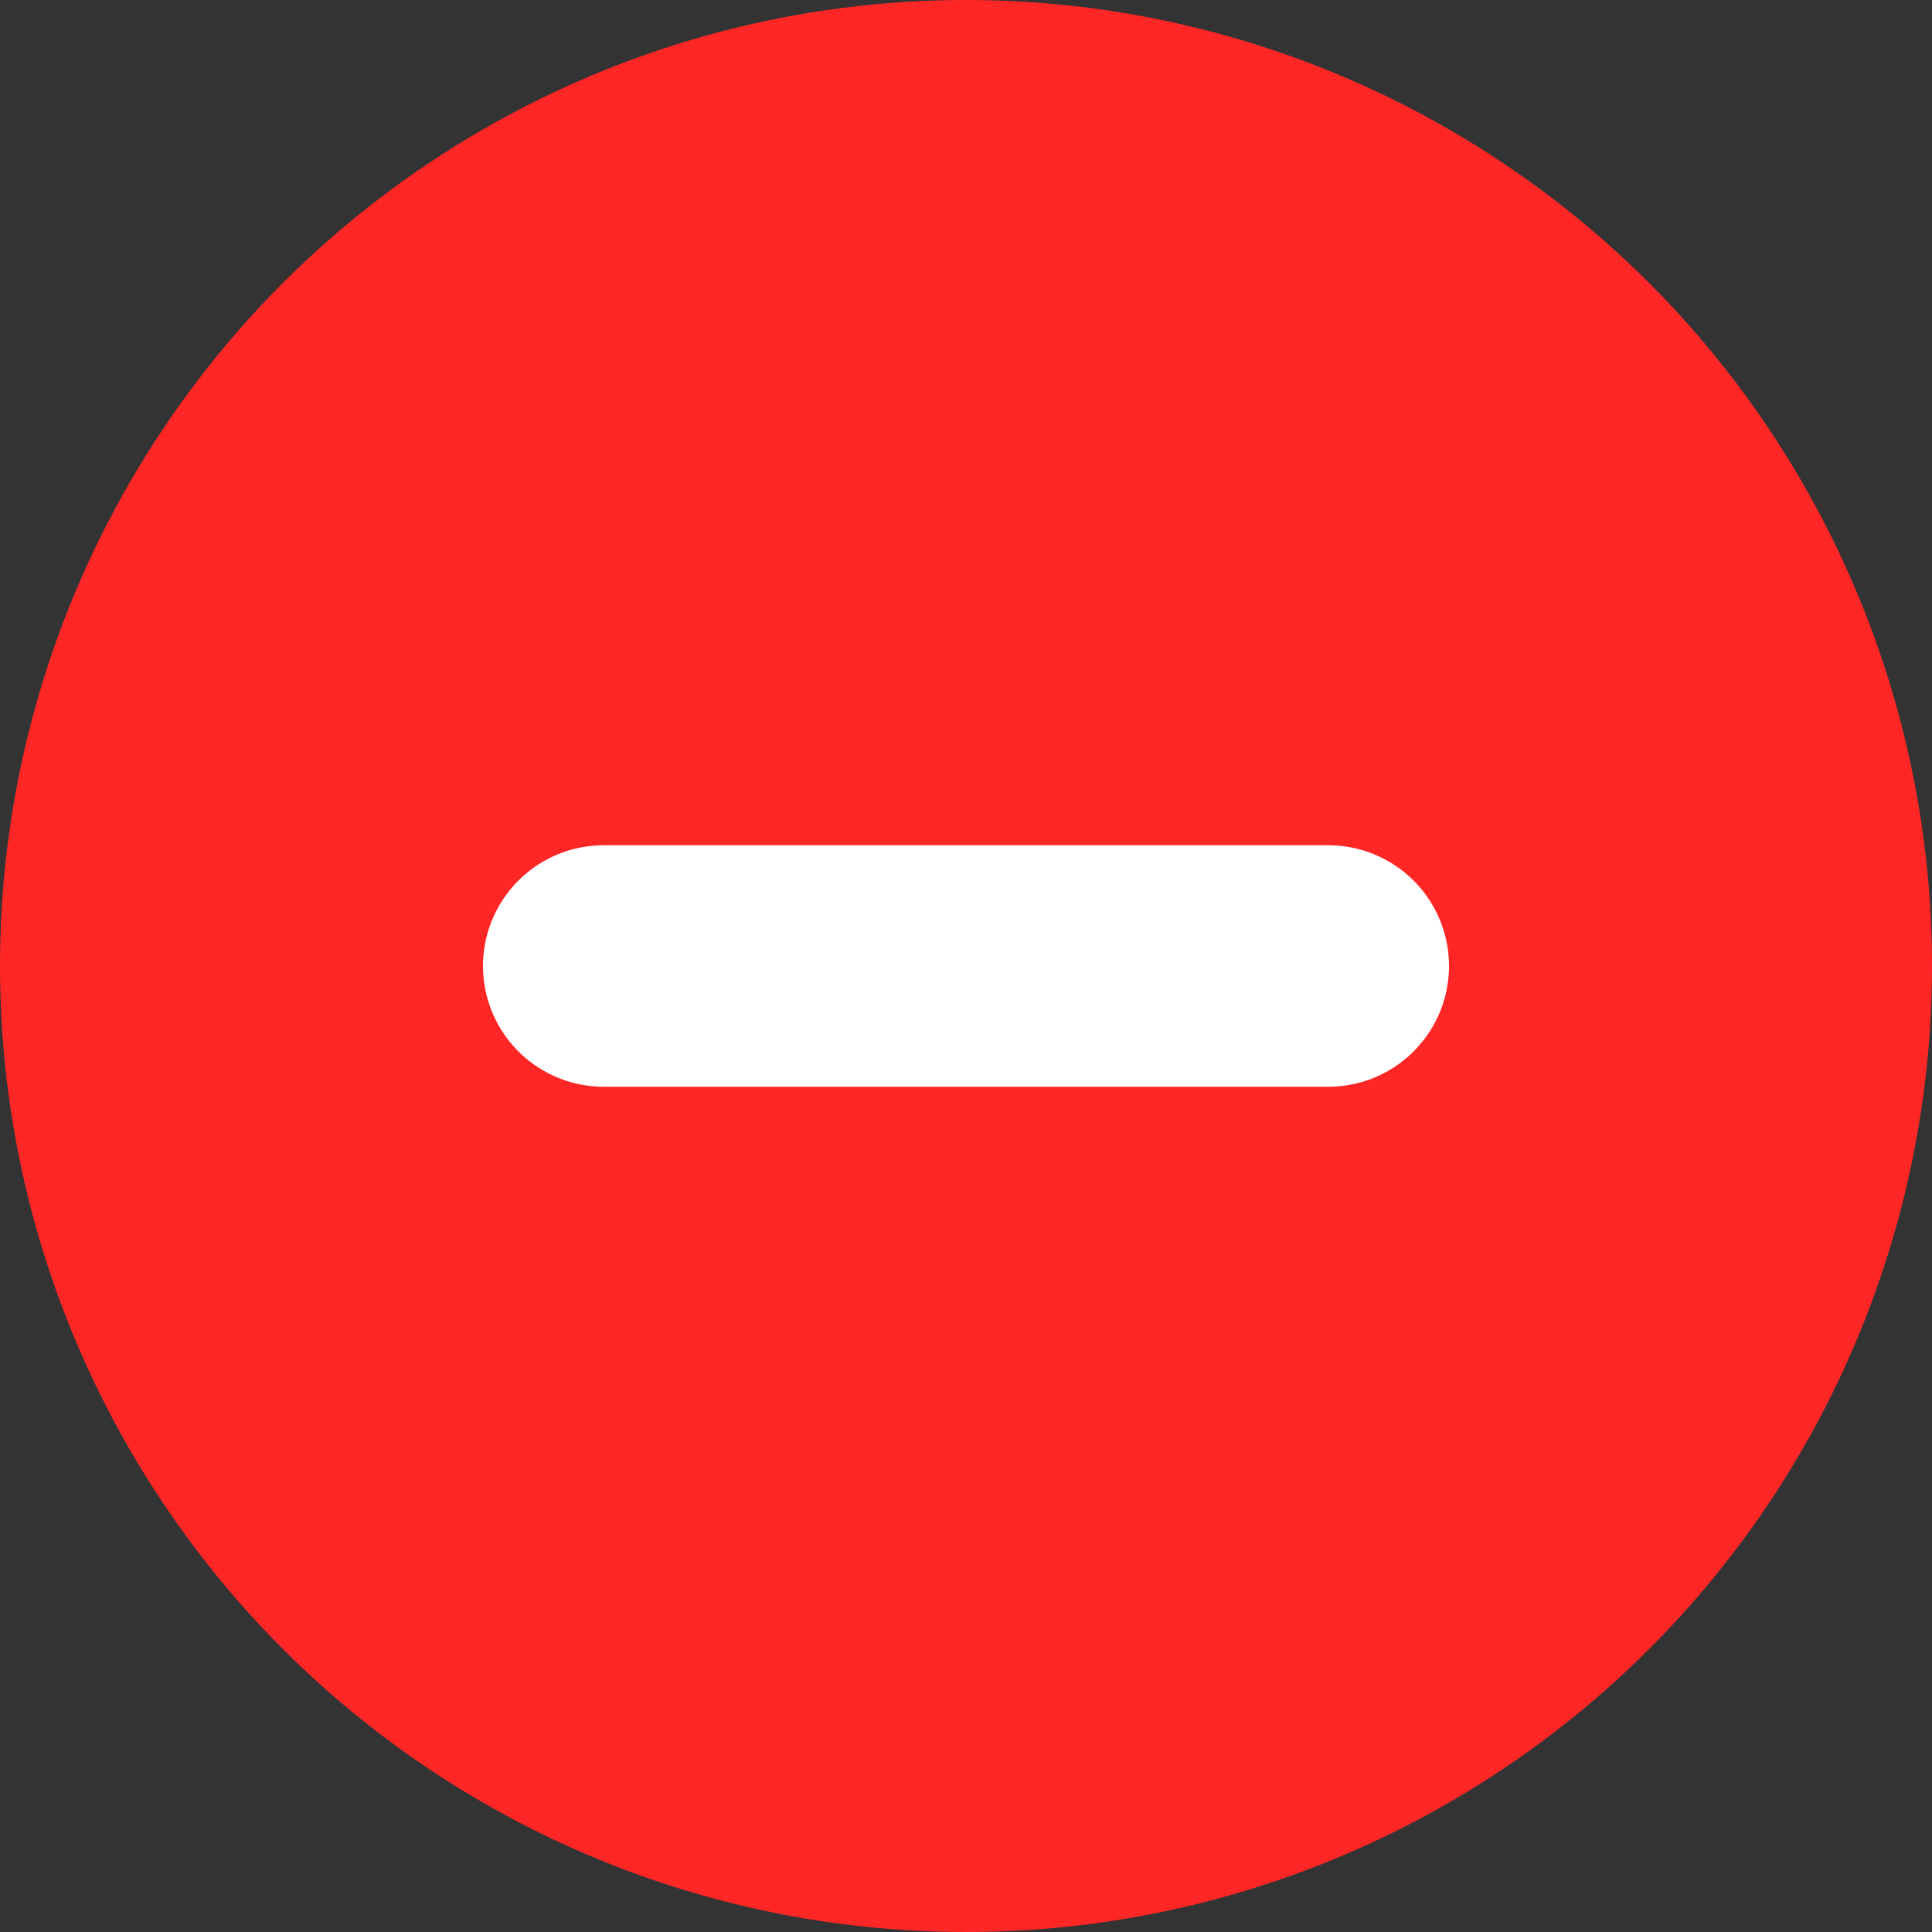 <svg width="16" height="16" viewBox="0 0 16 16" fill="none" xmlns="http://www.w3.org/2000/svg">
<rect x="0" y="0" width="16" height="16" fill="#333333" stroke="none"/>
<g id="Group 19">
<circle id="Ellipse 4" cx="8" cy="8" r="8" fill="#FF2626"/>
<path id="Line 1" d="M5 8H11" stroke="white" stroke-width="2" stroke-linecap="round"/>
</g>
</svg>
